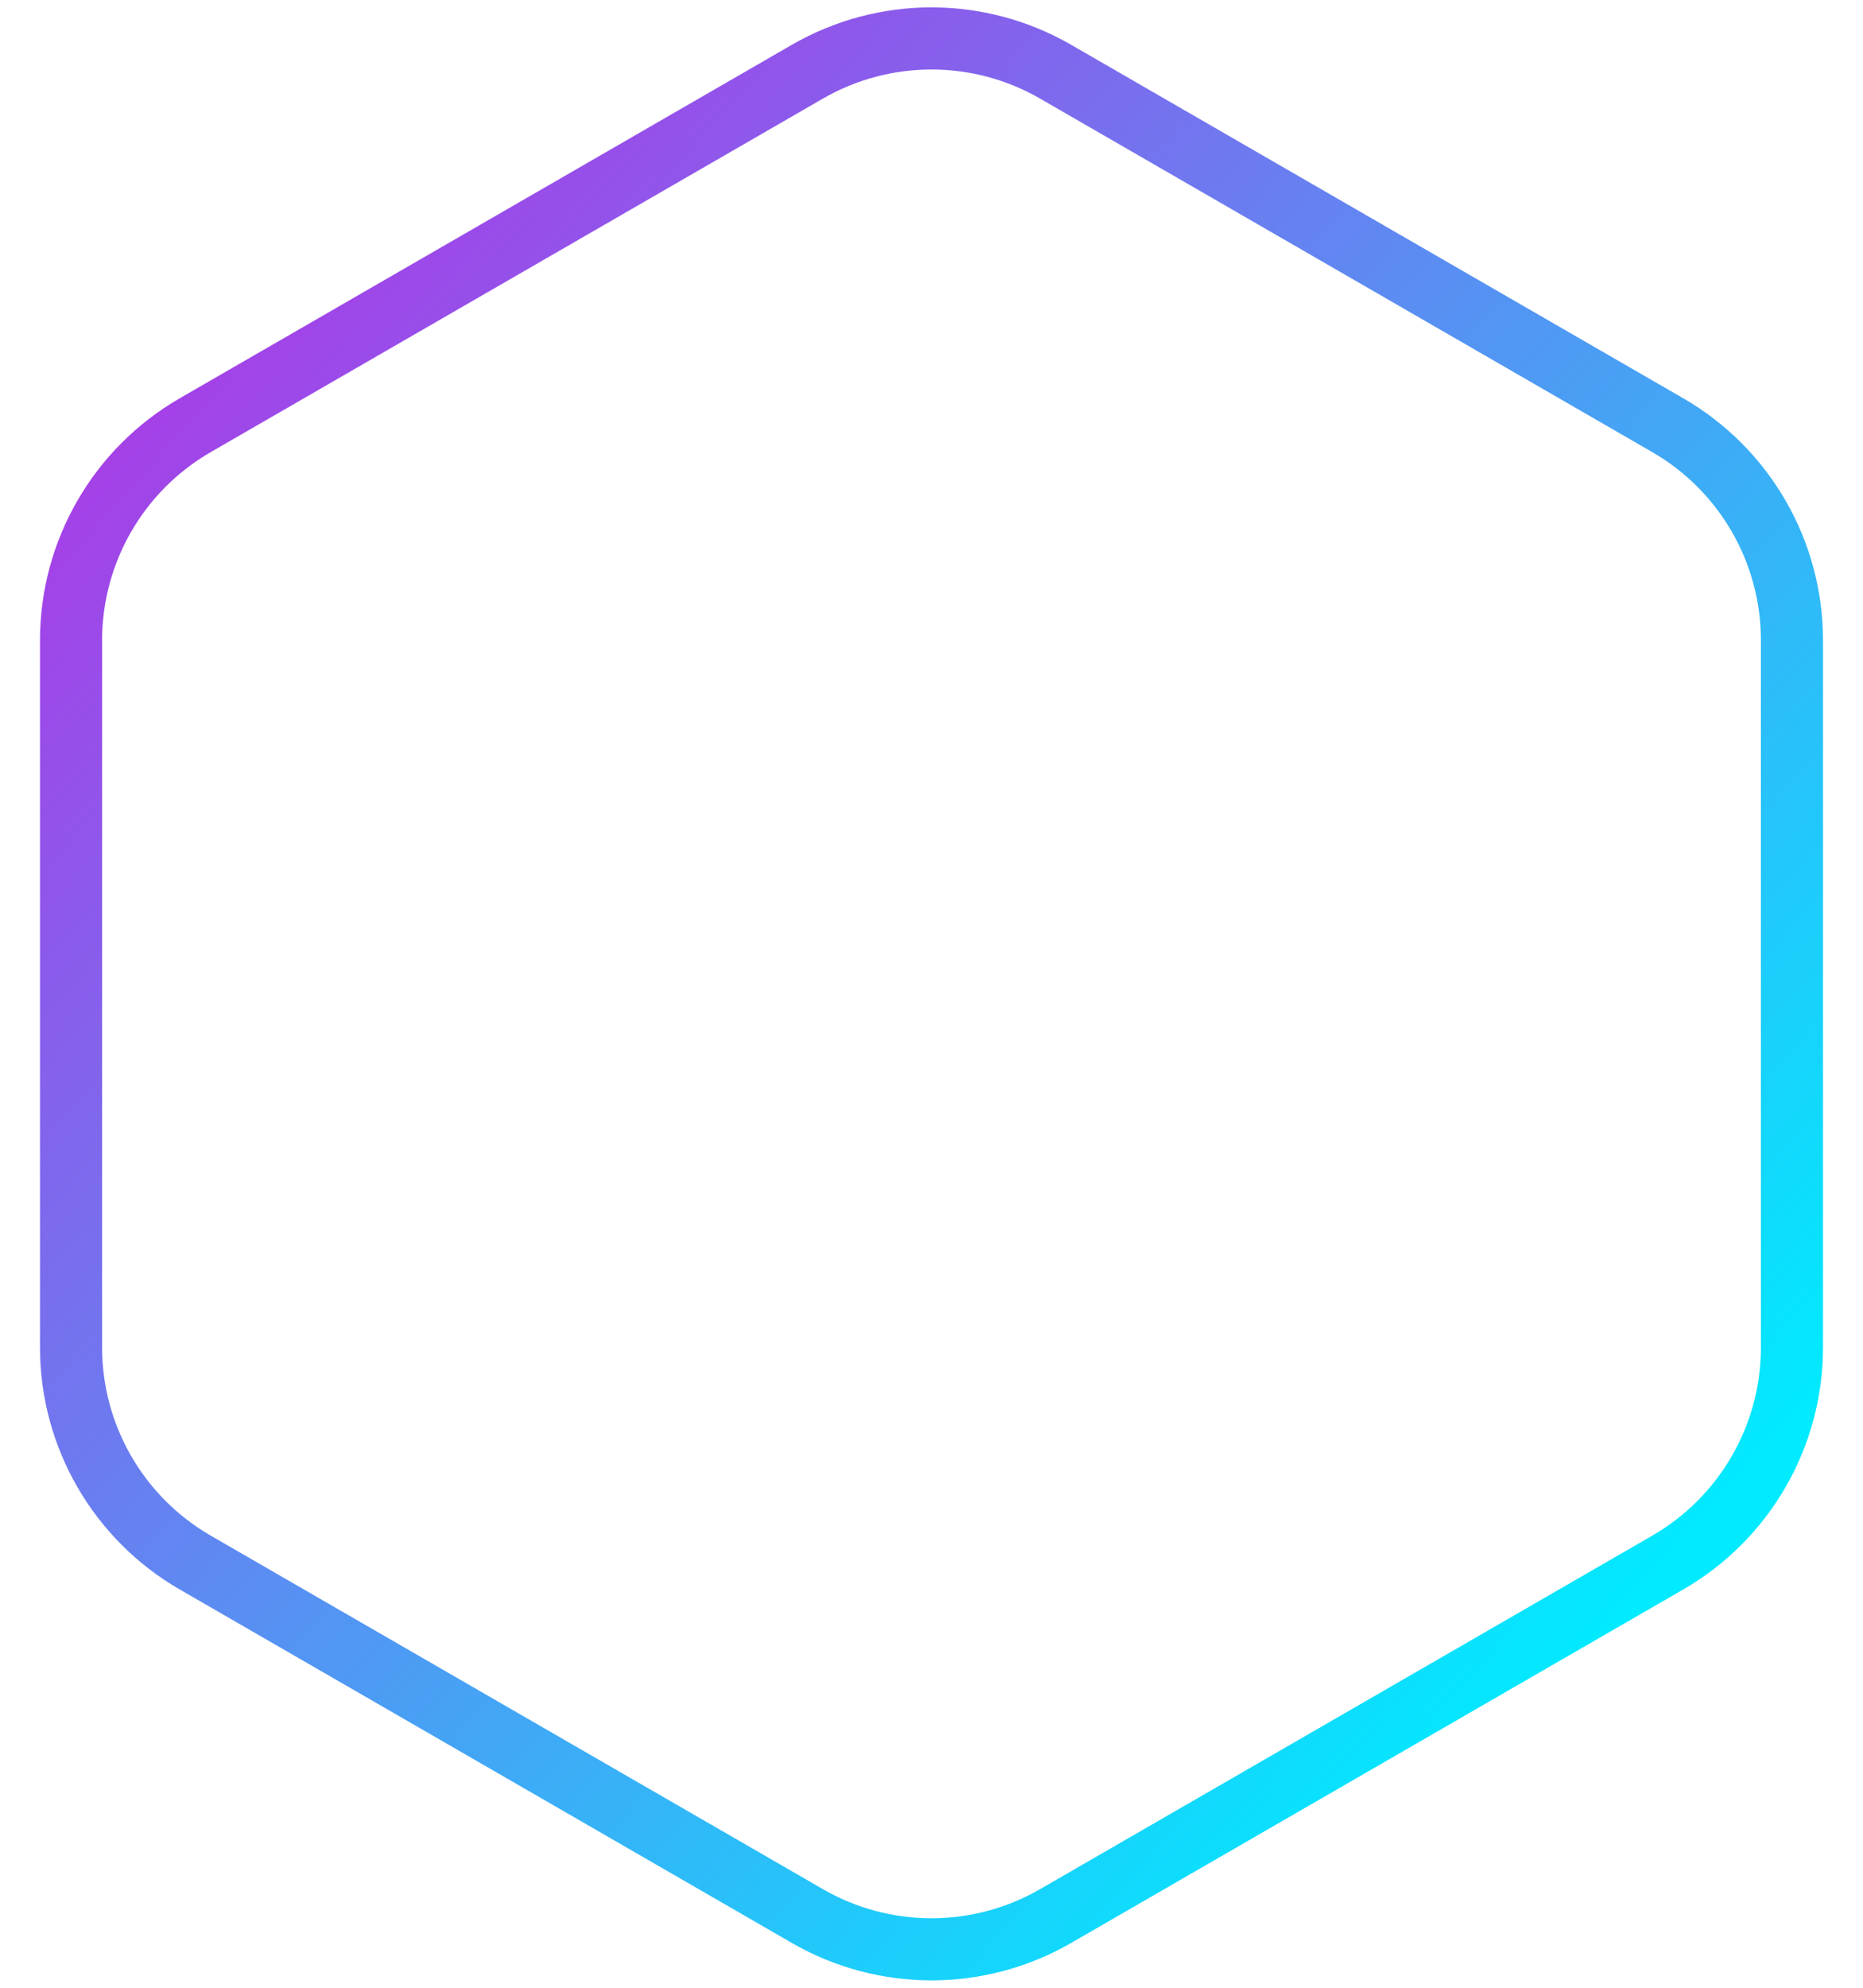 <svg width="30" height="32" viewBox="0 0 30 32" fill="none" xmlns="http://www.w3.org/2000/svg">
<path d="M13 1.155C14.238 0.44 15.762 0.44 17 1.155L26.856 6.845C28.094 7.56 28.856 8.88 28.856 10.309V21.691C28.856 23.12 28.094 24.44 26.856 25.155L17 30.845C15.762 31.56 14.238 31.56 13 30.845L3.144 25.155C1.906 24.44 1.144 23.12 1.144 21.691V10.309C1.144 8.88 1.906 7.56 3.144 6.845L13 1.155Z" stroke="url(#paint0_linear_635_432)"/>
<defs>
<linearGradient id="paint0_linear_635_432" x1="4.2" y1="4" x2="27.4" y2="24.8" gradientUnits="userSpaceOnUse">
<stop stop-color="#A73EE7"/>
<stop offset="1" stop-color="#00EBFF"/>
</linearGradient>
</defs>
</svg>
